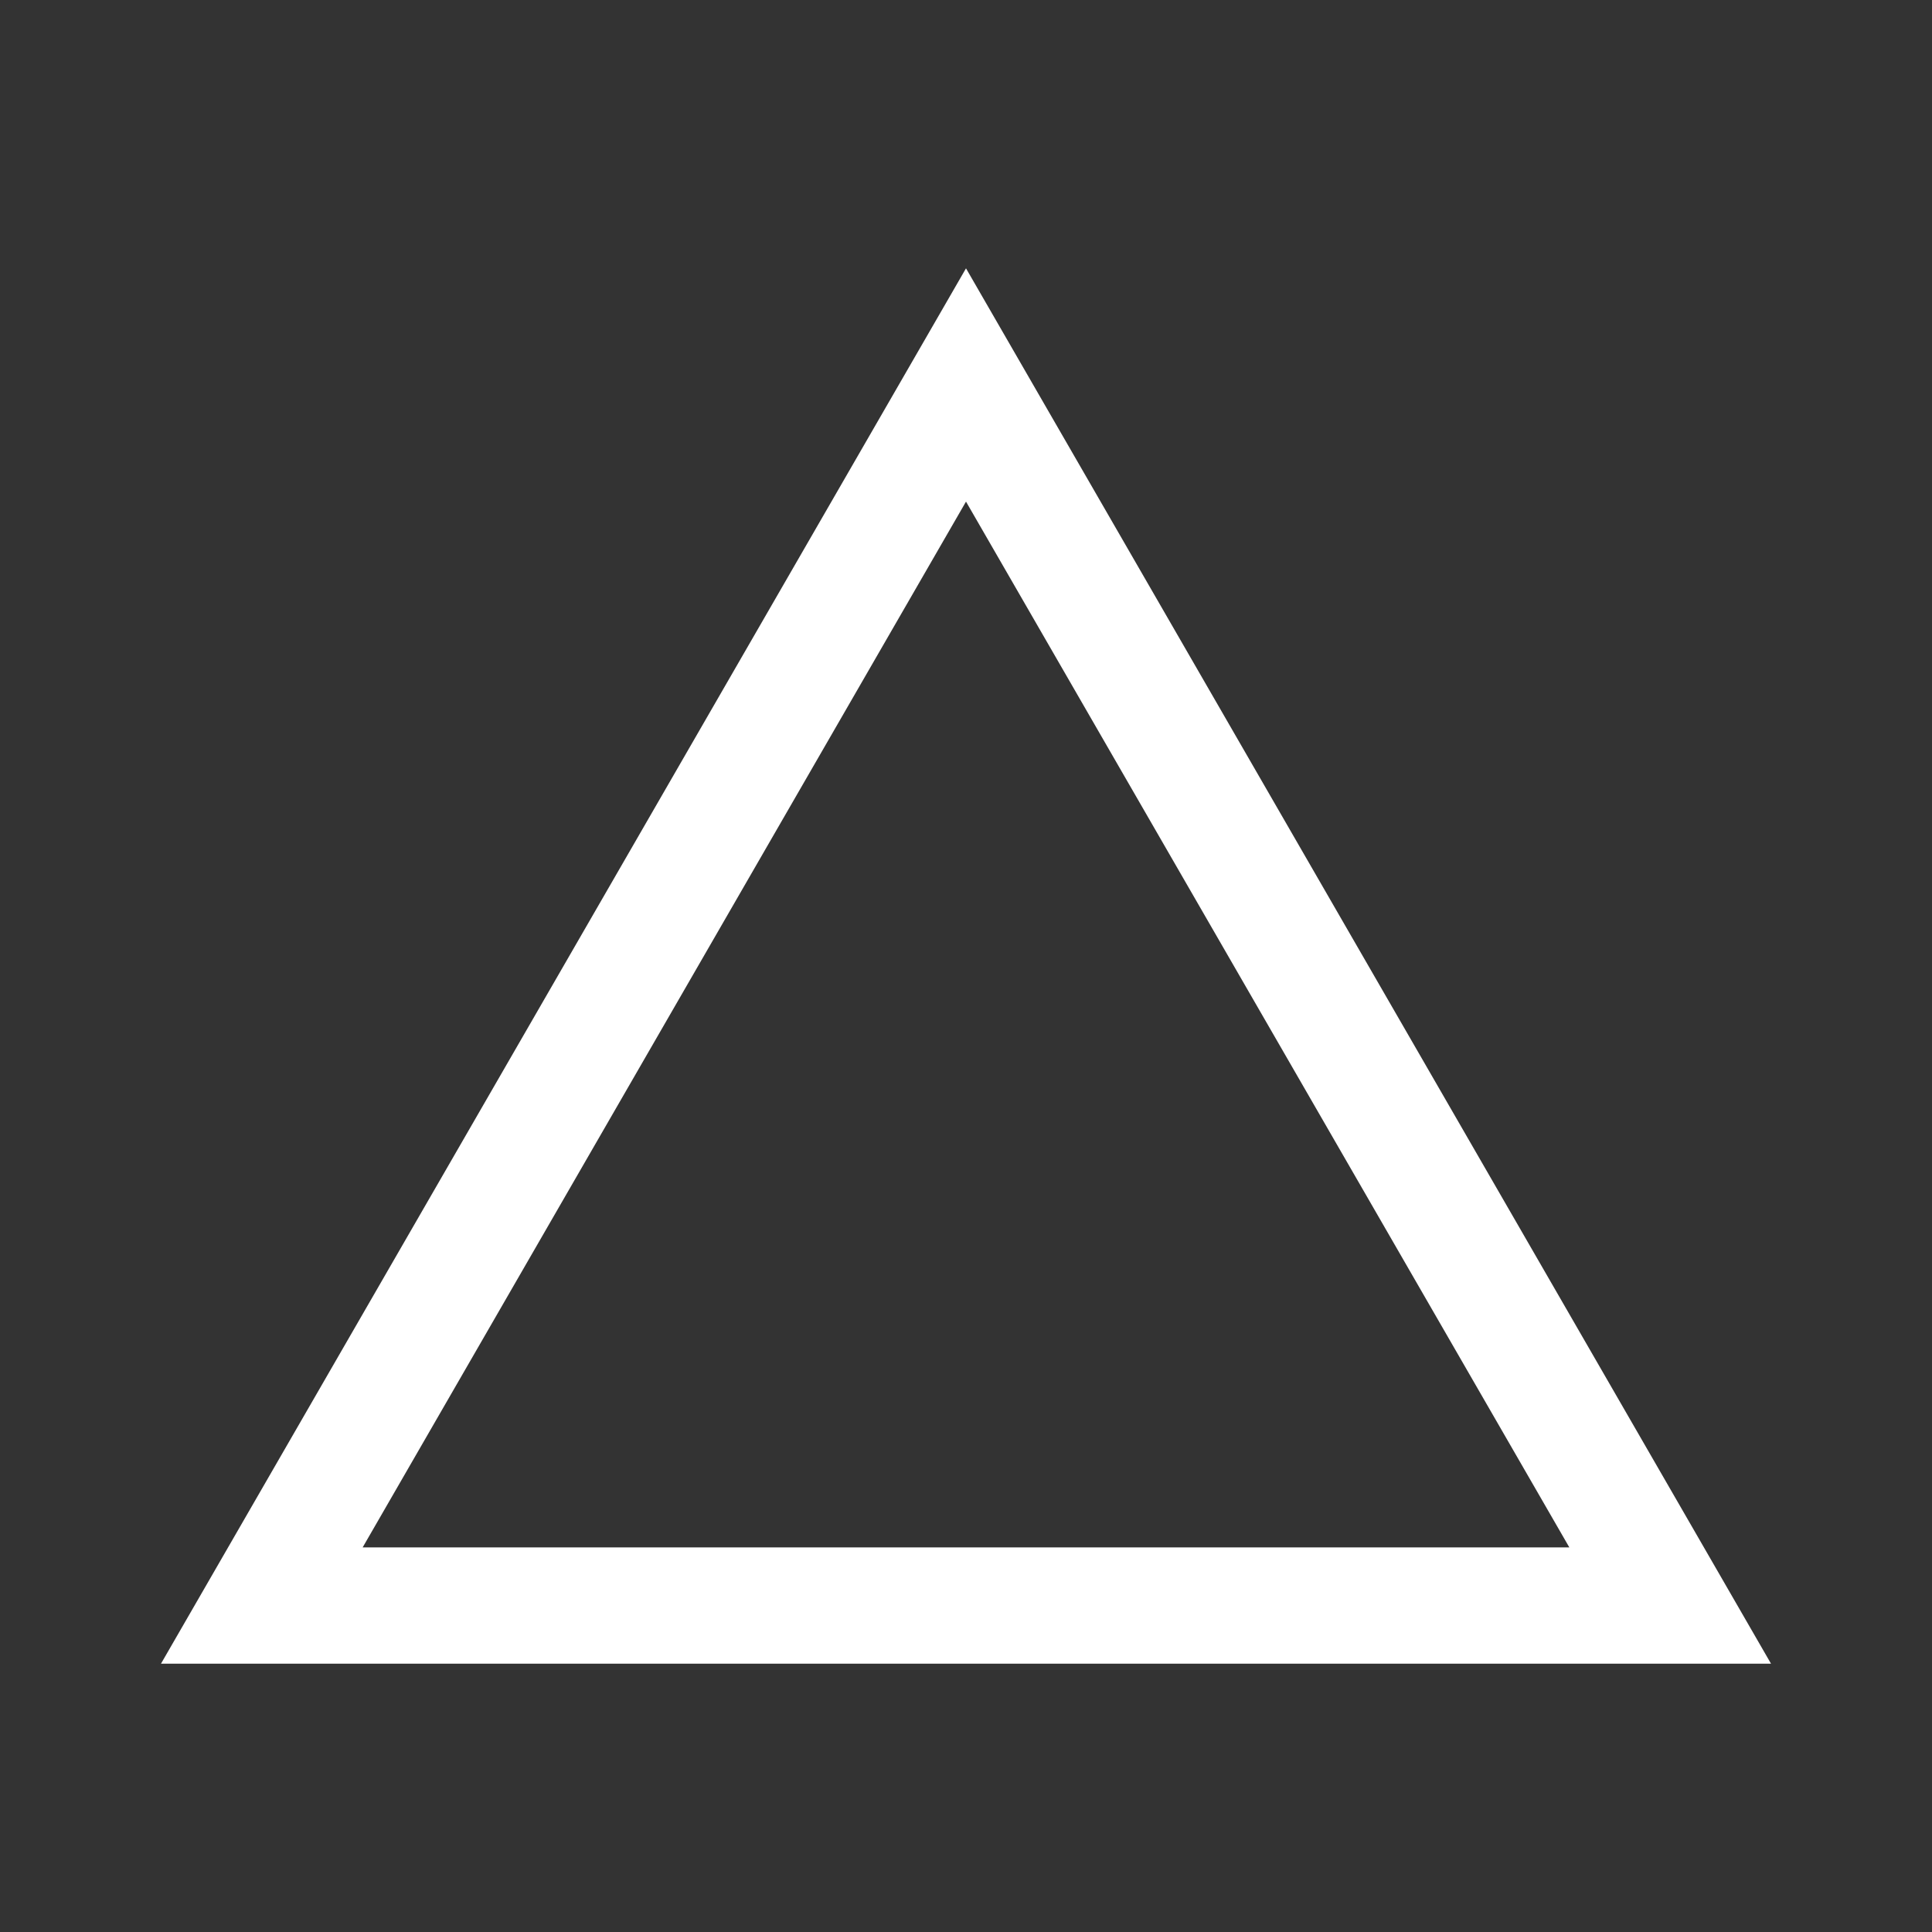 <svg width="180" height="180" viewBox="0 0 180 180" fill="none" xmlns="http://www.w3.org/2000/svg">
<rect x="0" y="0" width="180" height="180" fill="#333333" stroke="none"/>
<path fill-rule="evenodd" clip-rule="evenodd" d="M90 25L83.731 35.867L21.25 144.167L15 155H27.538H152.461H165L158.75 144.167L96.269 35.867L90 25ZM90 46.733L33.788 144.167H146.211L90 46.733Z" fill="white"/>
</svg>
